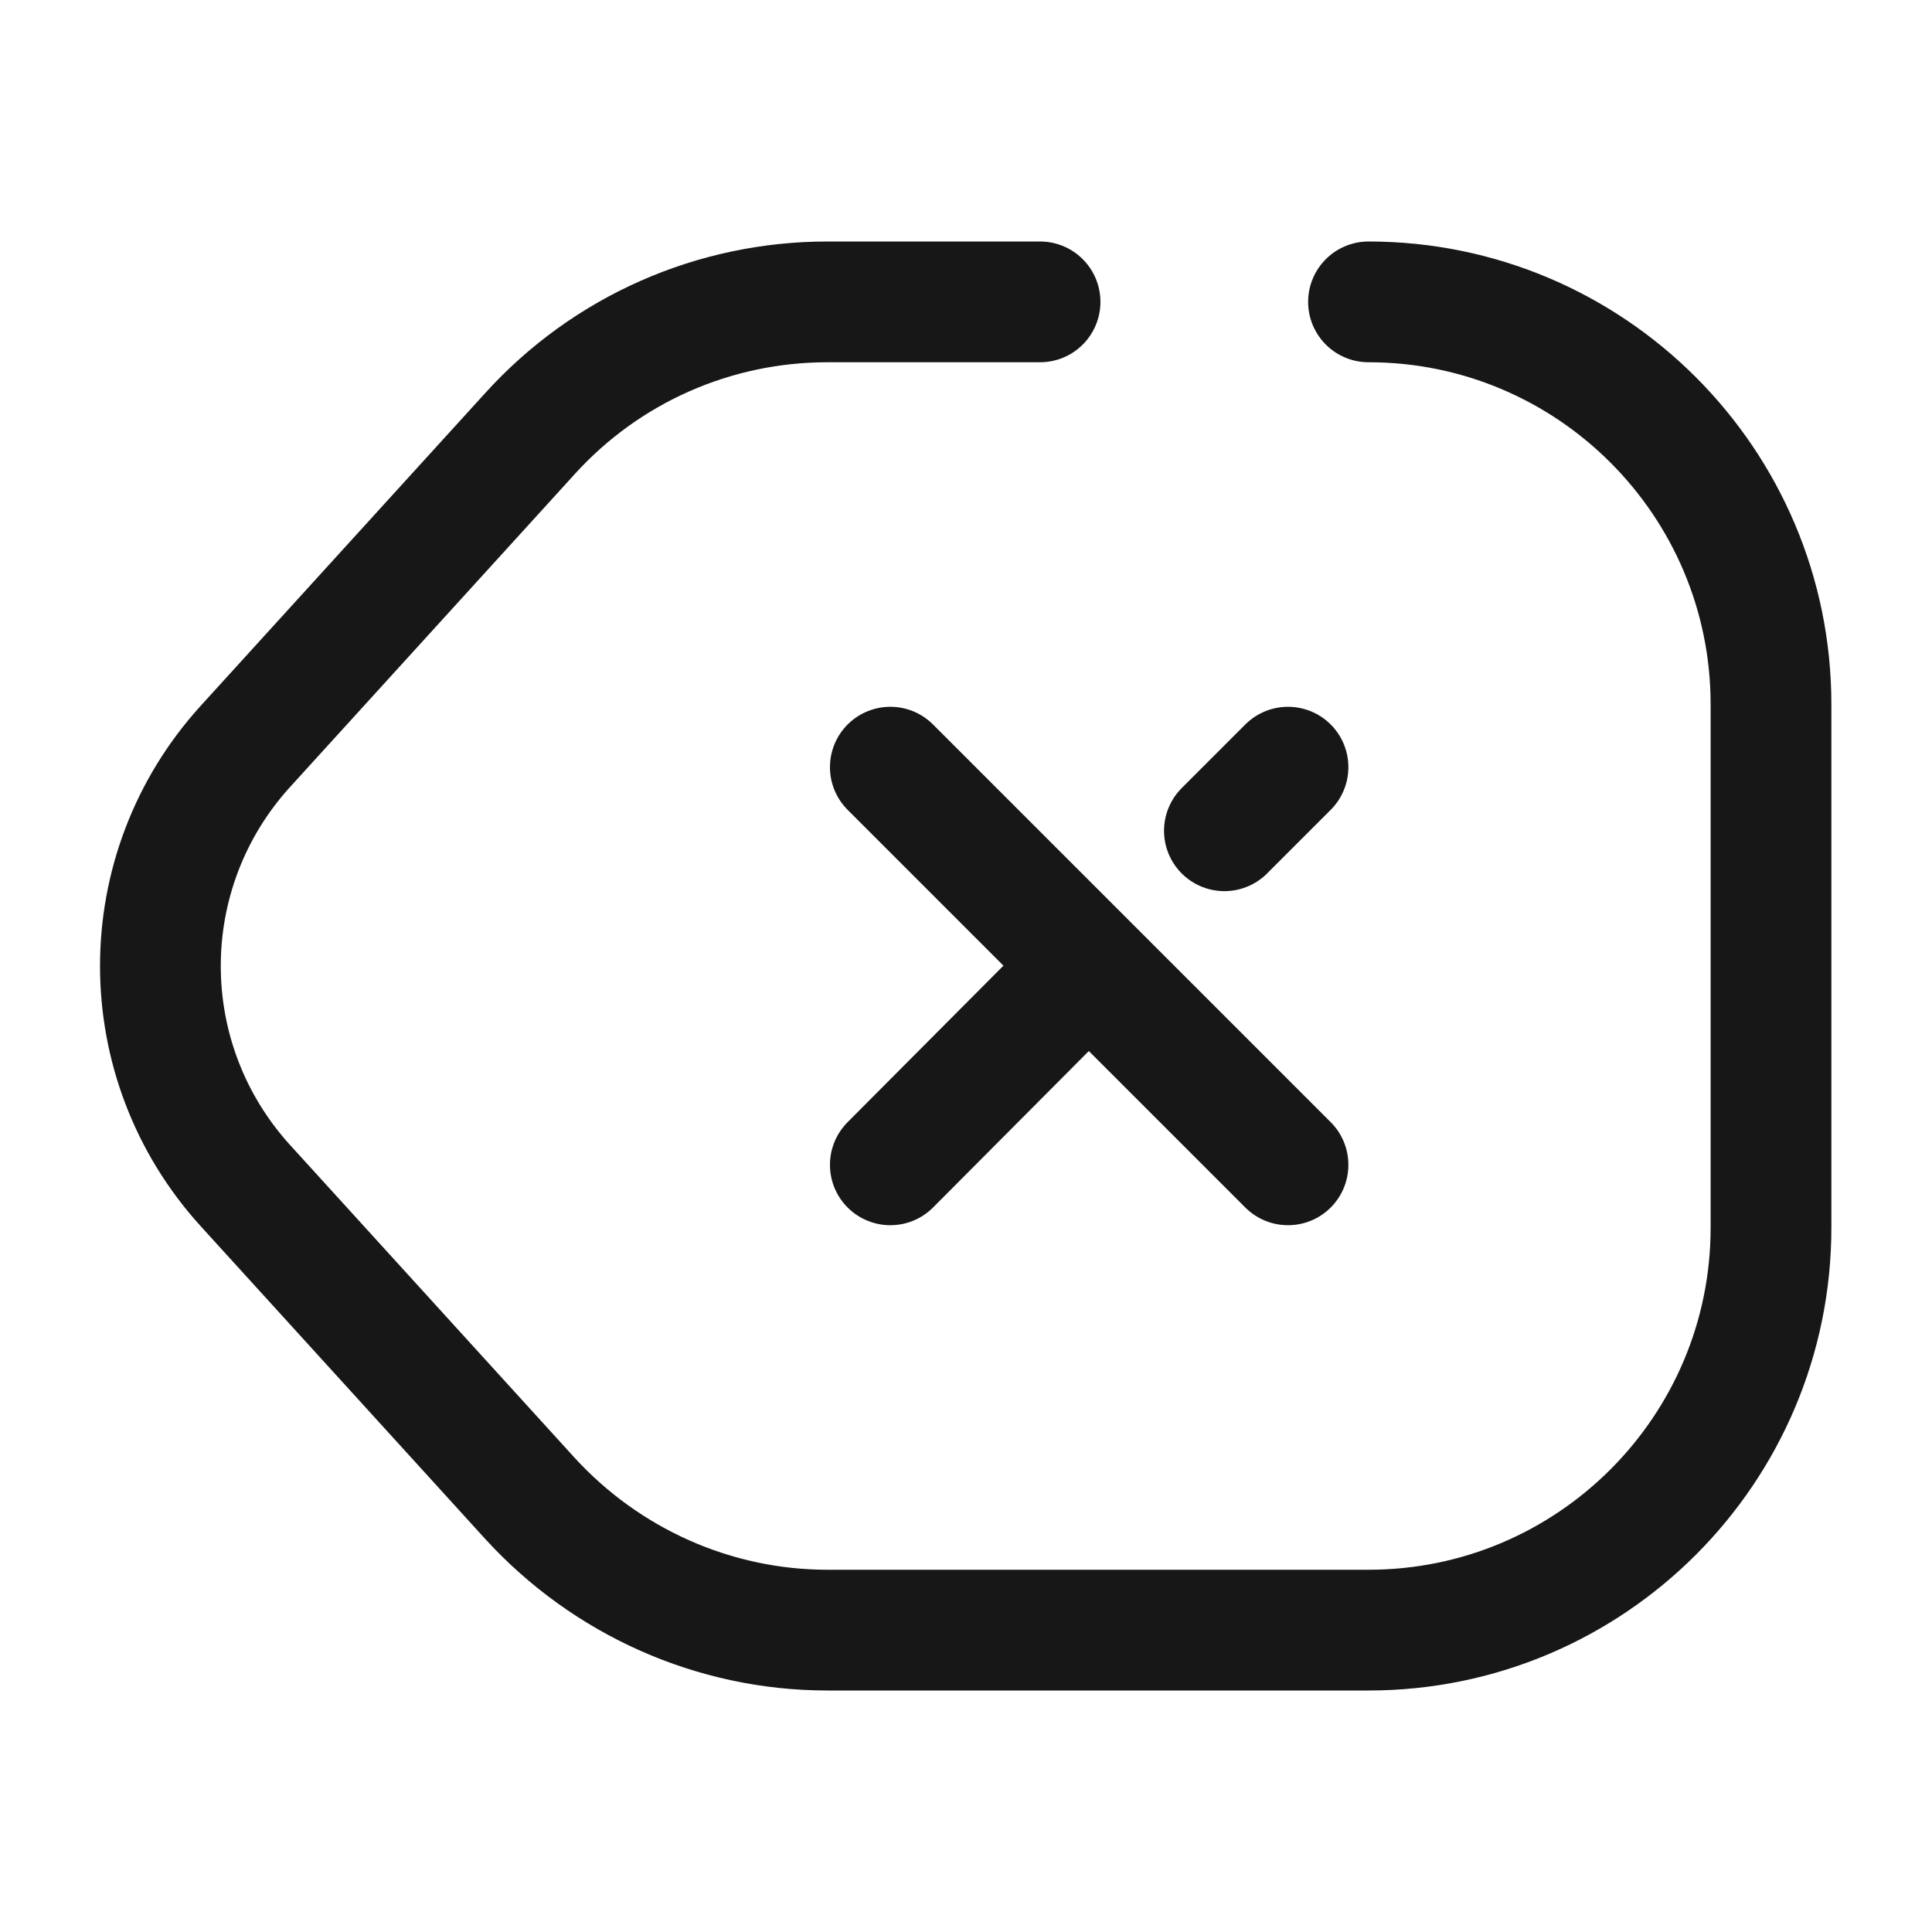 <svg width="24" height="24" viewBox="0 0 24 24" fill="none" xmlns="http://www.w3.org/2000/svg">
<path d="M12.92 3.75H10.28C8.87 3.75 7.53 4.34 6.58 5.39L3.05 9.27C1.64 10.82 1.64 13.18 3.05 14.73L6.58 18.61C7.53 19.65 8.87 20.25 10.28 20.25H17C19.76 20.25 22 18.01 22 15.25V8.75C22 5.99 19.76 3.75 17 3.75" stroke="#171717" stroke-width="1.5" stroke-linecap="round" stroke-linejoin="round"/>
<path d="M16 14.47L11.06 9.53" stroke="#171717" stroke-width="1.5" stroke-linecap="round"/>
<path d="M15.21 10.32L16 9.53" stroke="#171717" stroke-width="1.5" stroke-linecap="round"/>
<path d="M11.06 14.47L13.34 12.18" stroke="#171717" stroke-width="1.5" stroke-linecap="round"/>
</svg>

